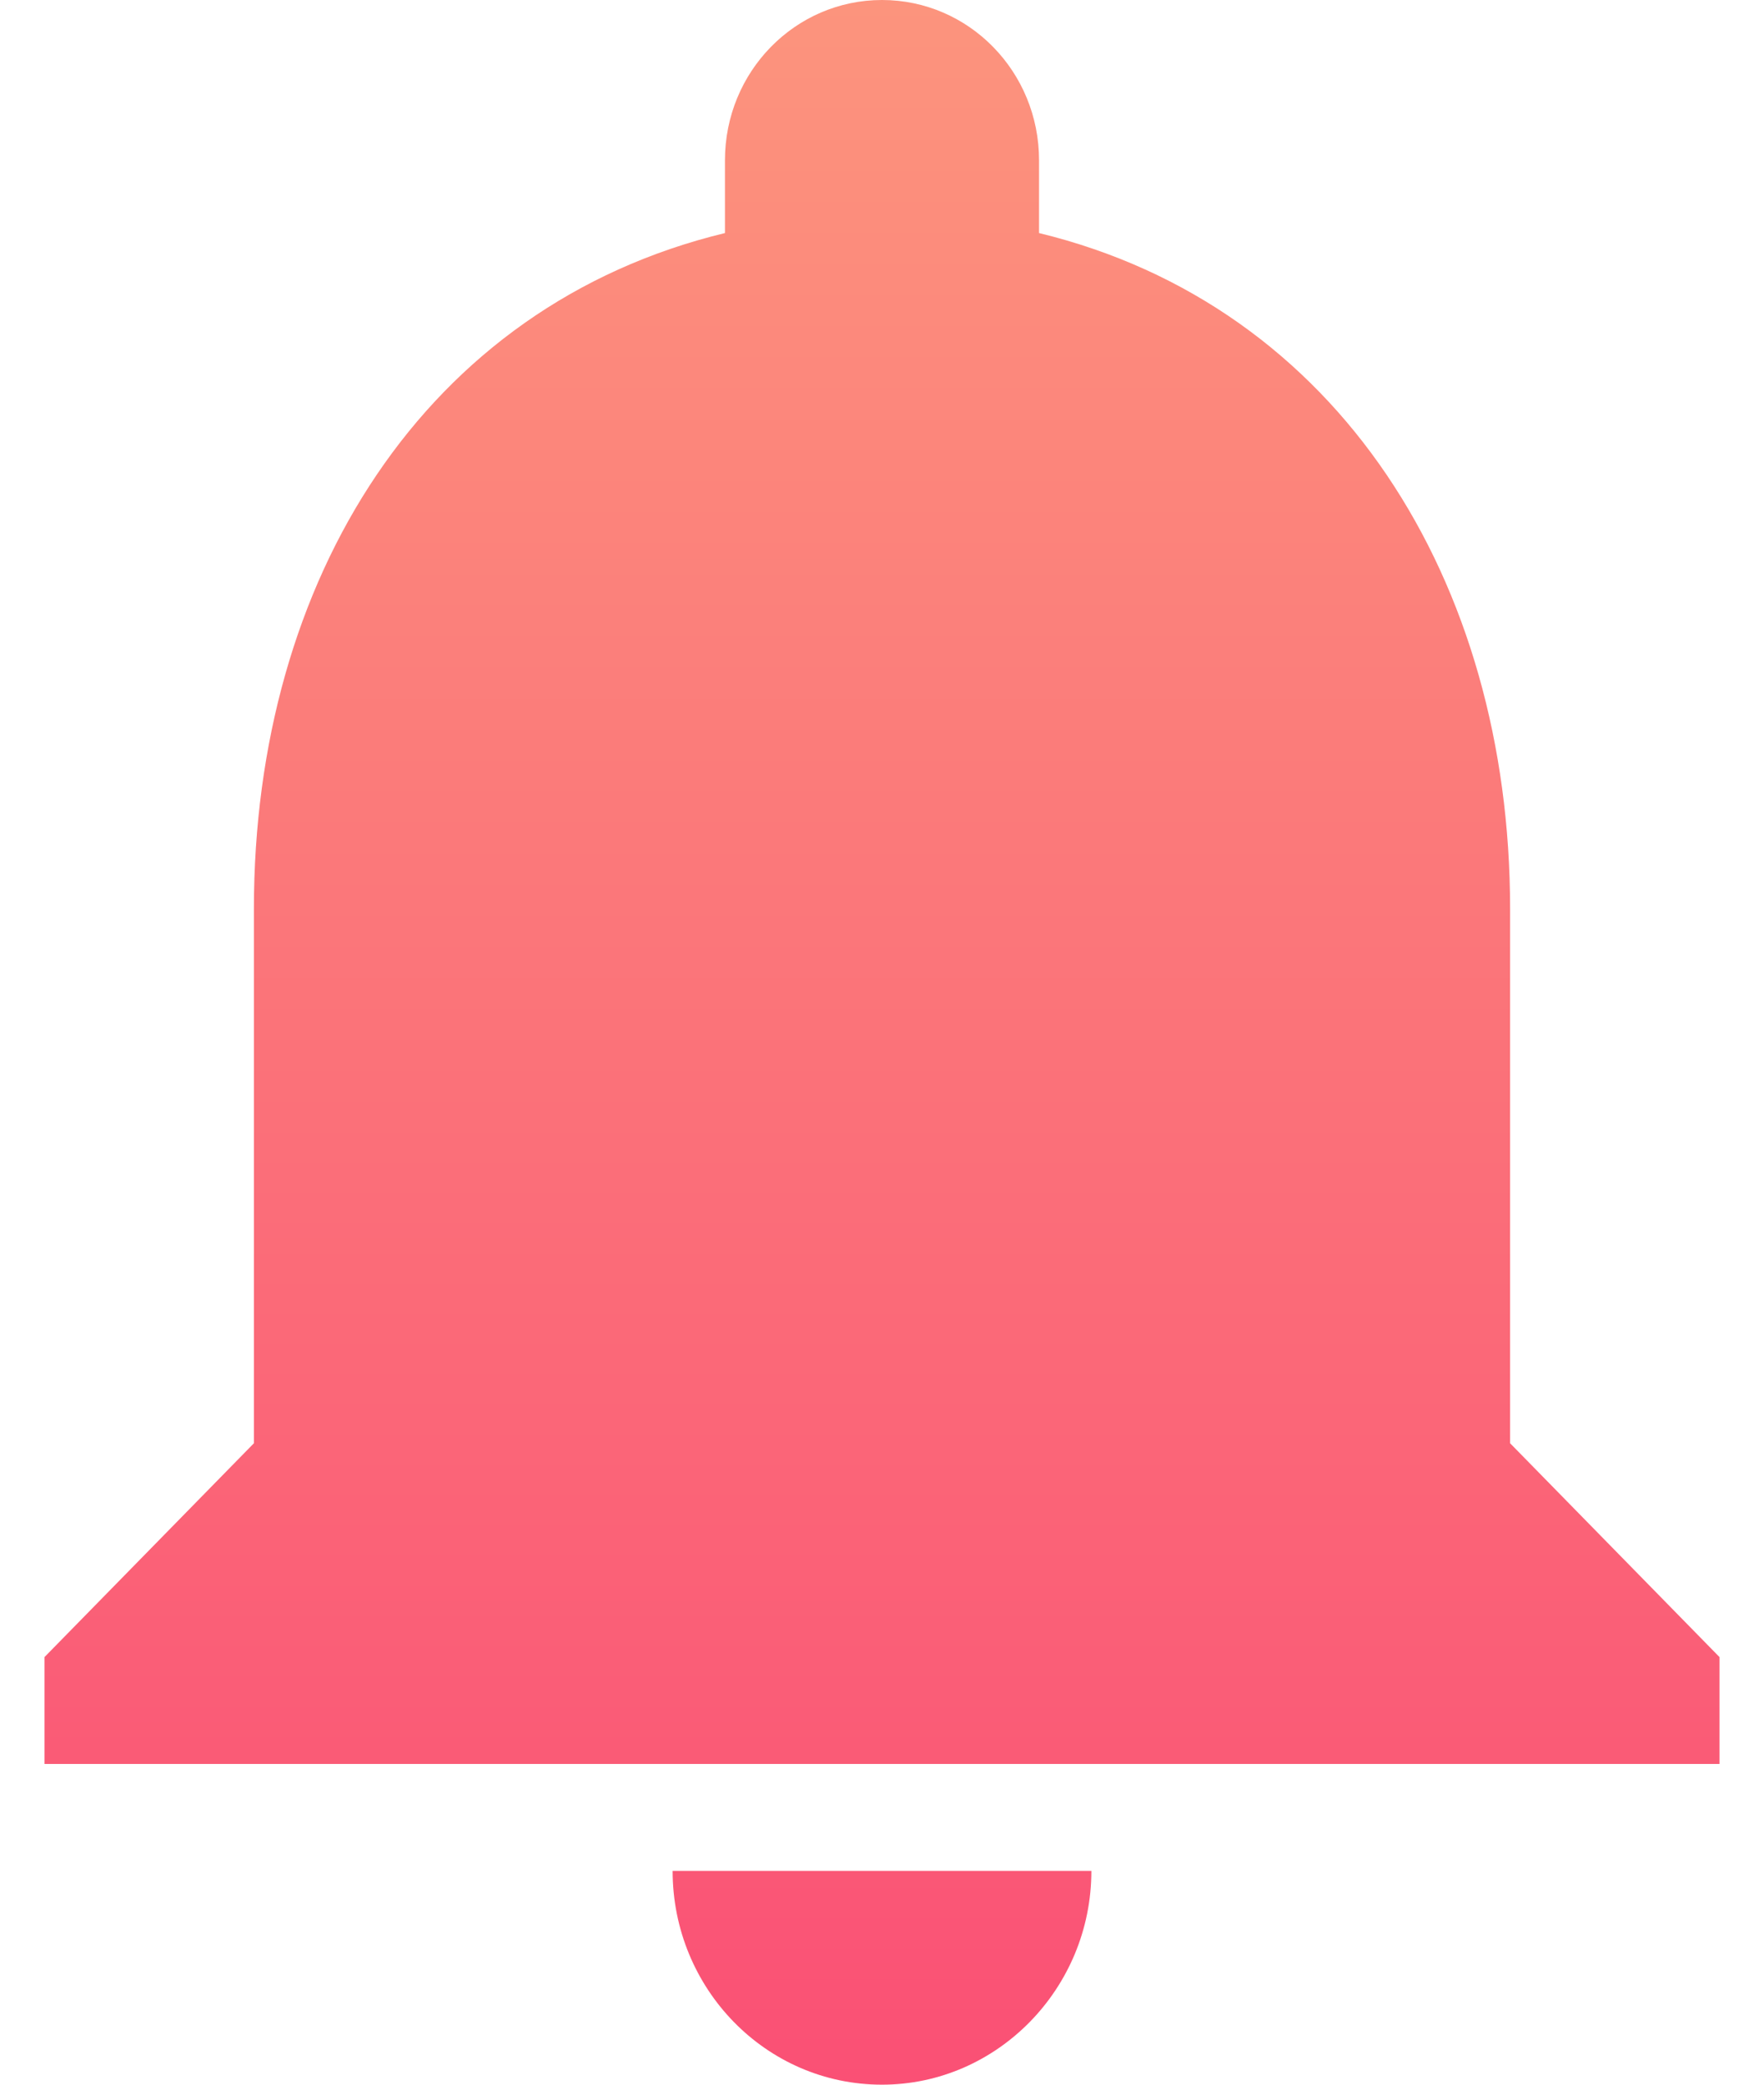 <svg width="33" height="39" viewBox="0 0 33 39" fill="none" xmlns="http://www.w3.org/2000/svg">
<path d="M16.5 39C18.654 39 20.417 37.2 20.417 35H12.583C12.583 37.2 14.326 39 16.5 39ZM28.25 27V17C28.25 10.86 25.038 5.72 19.438 4.36V3C19.438 1.34 18.125 0 16.5 0C14.875 0 13.562 1.34 13.562 3V4.36C7.942 5.72 4.75 10.84 4.75 17V27L0.833 31V33H32.167V31L28.25 27Z" fill="url(#paint0_linear)"/>
<defs>
<linearGradient id="paint0_linear" x1="16.5" y1="0" x2="16.5" y2="39" gradientUnits="userSpaceOnUse">
<stop stop-color="#FC947D"/>
<stop offset="0.536" stop-color="#FB7079"/>
<stop offset="1" stop-color="#FA5075"/>
</linearGradient>
</defs>
</svg>
